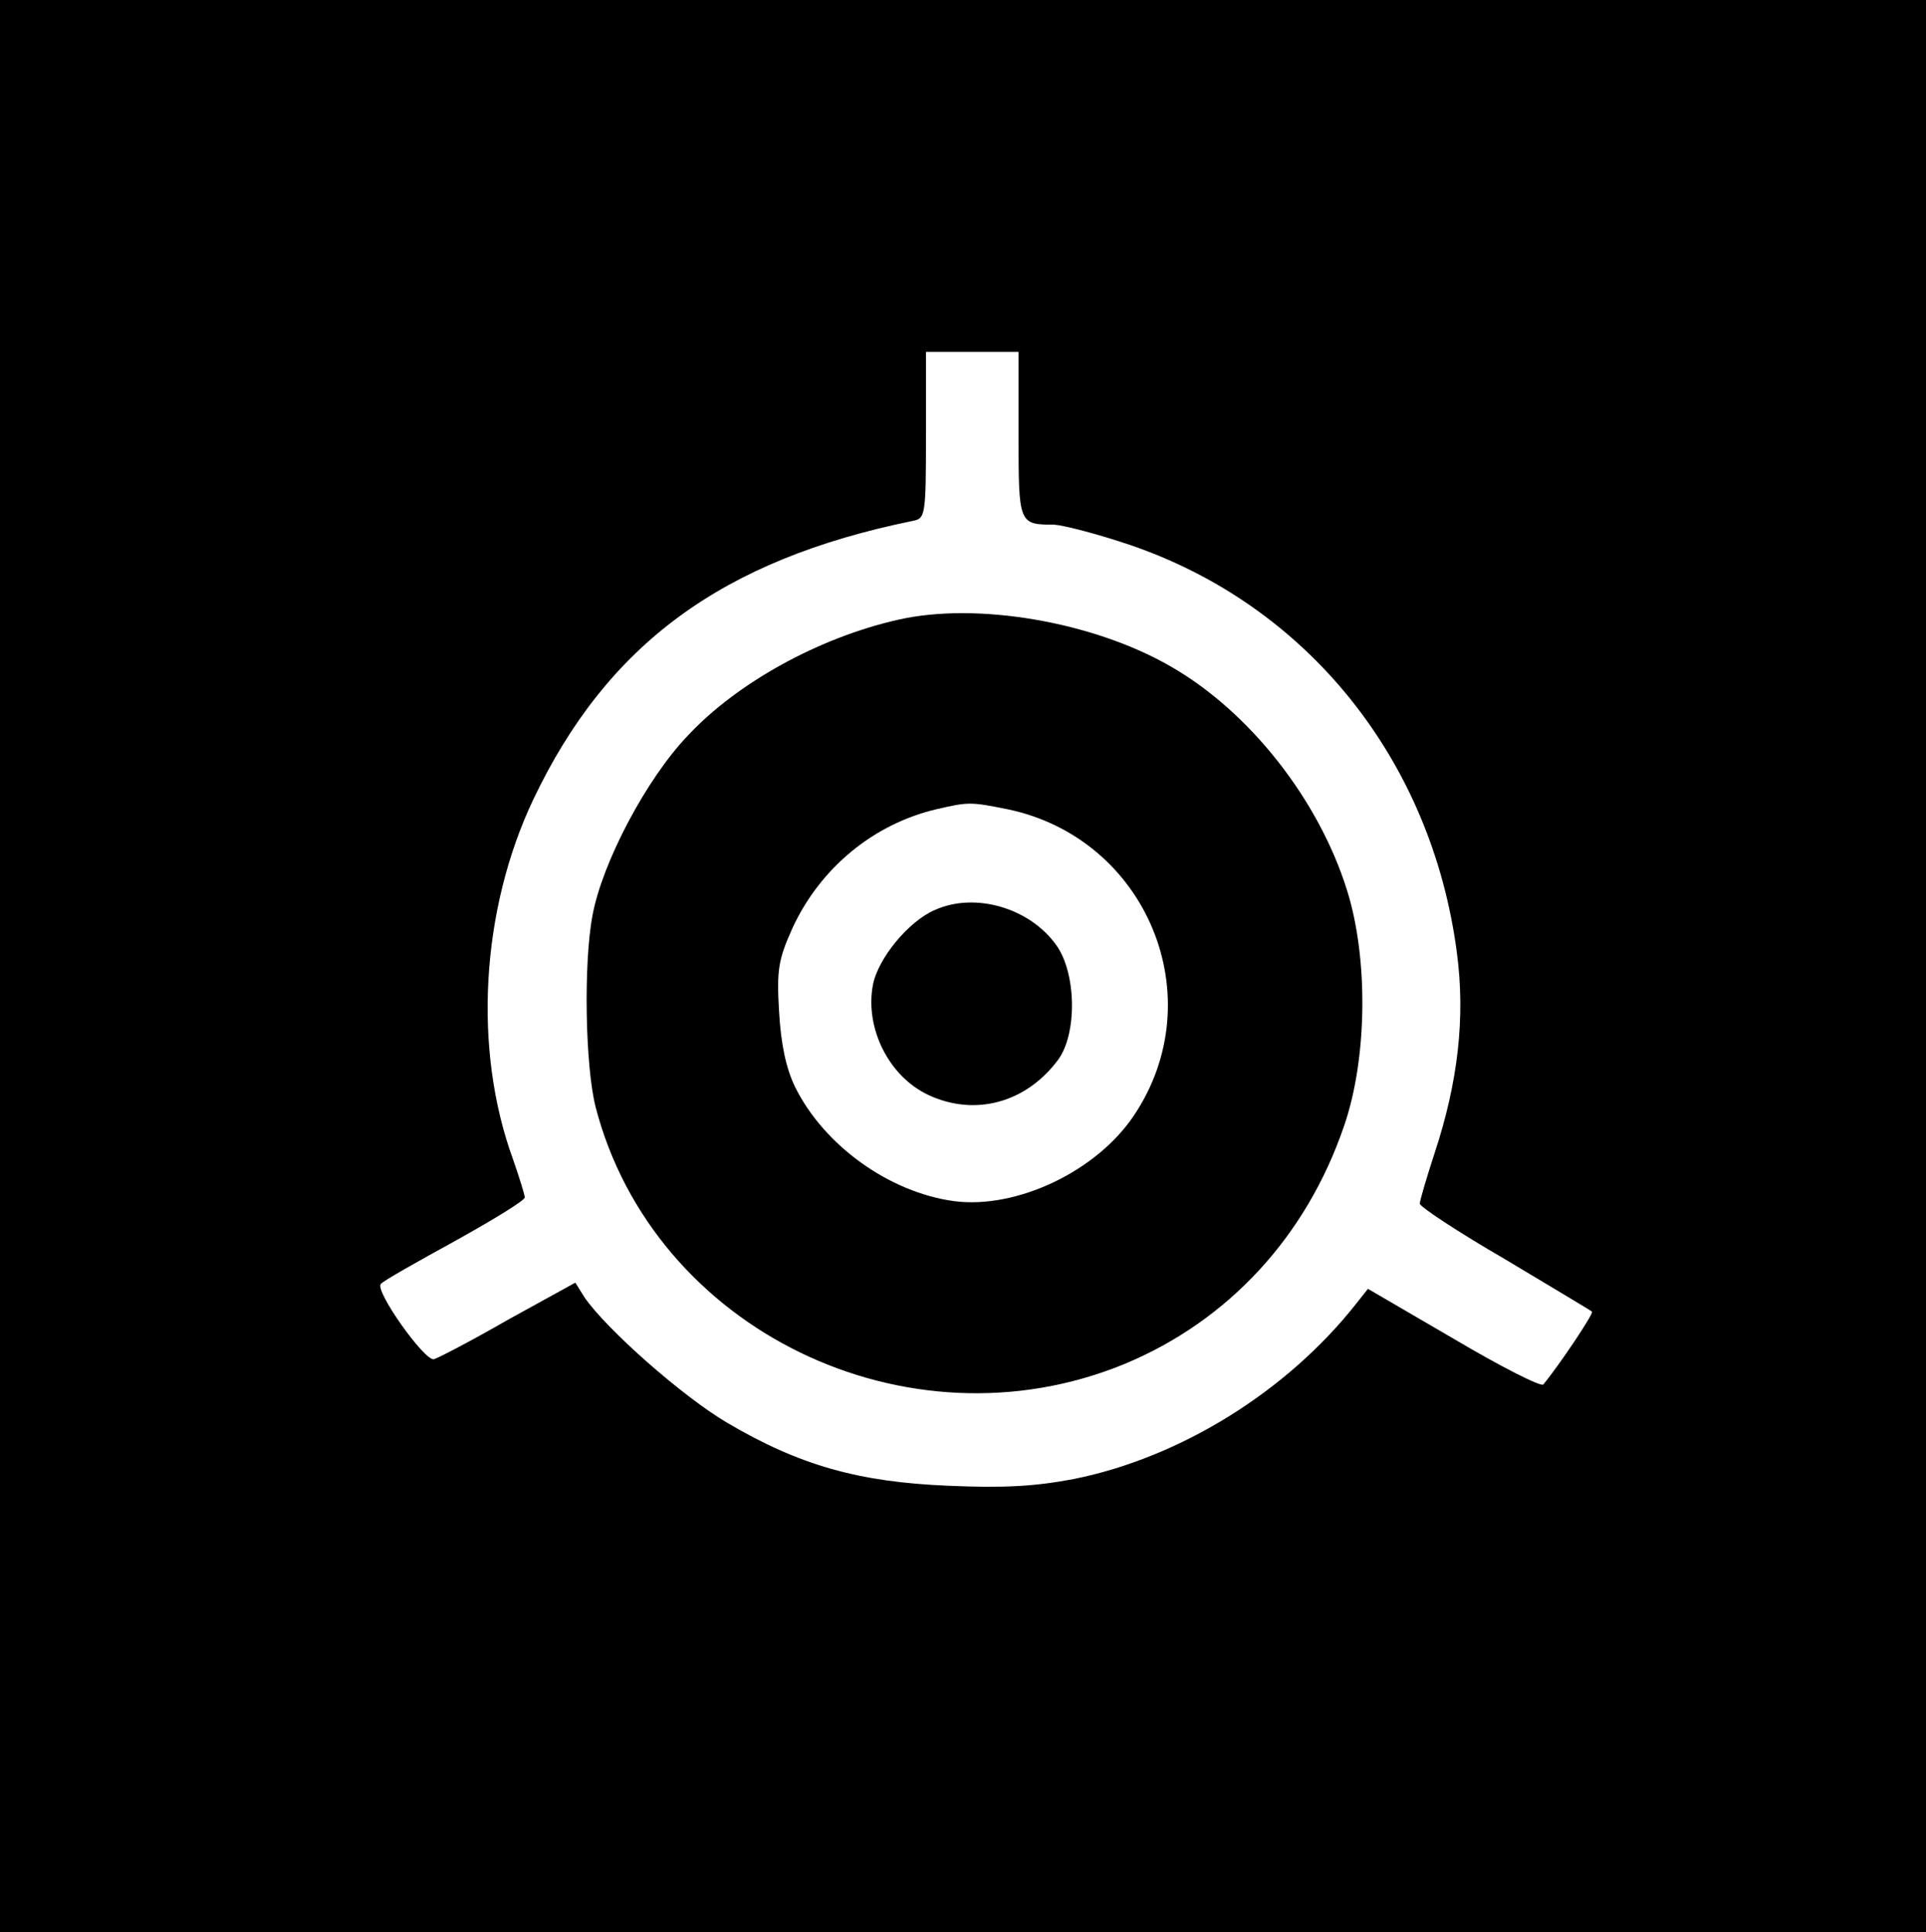 <?xml version="1.0" standalone="no"?>
<!DOCTYPE svg PUBLIC "-//W3C//DTD SVG 20010904//EN"
 "http://www.w3.org/TR/2001/REC-SVG-20010904/DTD/svg10.dtd">
<svg version="1.0" xmlns="http://www.w3.org/2000/svg"
 width="312pt" height="313pt" viewBox="0 0 312 313"
 preserveAspectRatio="xMidYMid meet">

<g transform="translate(0,313) scale(0.1,-0.1)"
fill="#000000" stroke="none">
<path d="M0 1565 l0 -1565 1560 0 1560 0 0 1565 0 1565 -1560 0 -1560 0 0
-1565z m1650 861 c0 -145 0 -146 58 -146 15 -1 70 -15 123 -33 287 -98 488
-348 529 -660 14 -105 2 -210 -36 -325 -13 -40 -24 -77 -24 -82 0 -5 62 -46
138 -90 75 -45 139 -83 141 -85 3 -3 -54 -88 -79 -118 -4 -4 -69 29 -145 74
l-139 81 -19 -24 c-112 -142 -284 -249 -457 -284 -63 -12 -114 -15 -204 -11
-145 6 -241 33 -358 102 -73 43 -196 152 -231 203 l-15 24 -109 -60 c-59 -34
-113 -62 -120 -64 -15 -4 -97 112 -86 122 4 5 59 36 121 70 61 34 112 65 112
70 0 5 -9 33 -19 62 -65 178 -52 404 33 583 120 252 306 388 614 451 21 4 22
7 22 139 l0 135 75 0 75 0 0 -134z"/>
<path d="M1455 2126 c-129 -29 -262 -103 -341 -188 -67 -70 -138 -205 -154
-290 -15 -78 -12 -246 5 -312 94 -361 505 -560 856 -416 169 70 295 207 356
385 38 109 40 272 5 383 -46 147 -158 289 -285 362 -126 73 -315 105 -442 76z
m177 -307 c226 -47 333 -305 205 -496 -60 -90 -189 -152 -291 -139 -105 14
-211 90 -258 185 -15 31 -23 70 -26 123 -4 67 -1 84 22 135 45 97 131 168 233
192 52 12 55 12 115 0z"/>
<path d="M1515 1656 c-43 -18 -93 -79 -101 -122 -13 -70 26 -148 90 -178 75
-35 158 -13 210 57 31 42 30 140 -3 186 -43 60 -131 86 -196 57z"/>
</g>
</svg>
